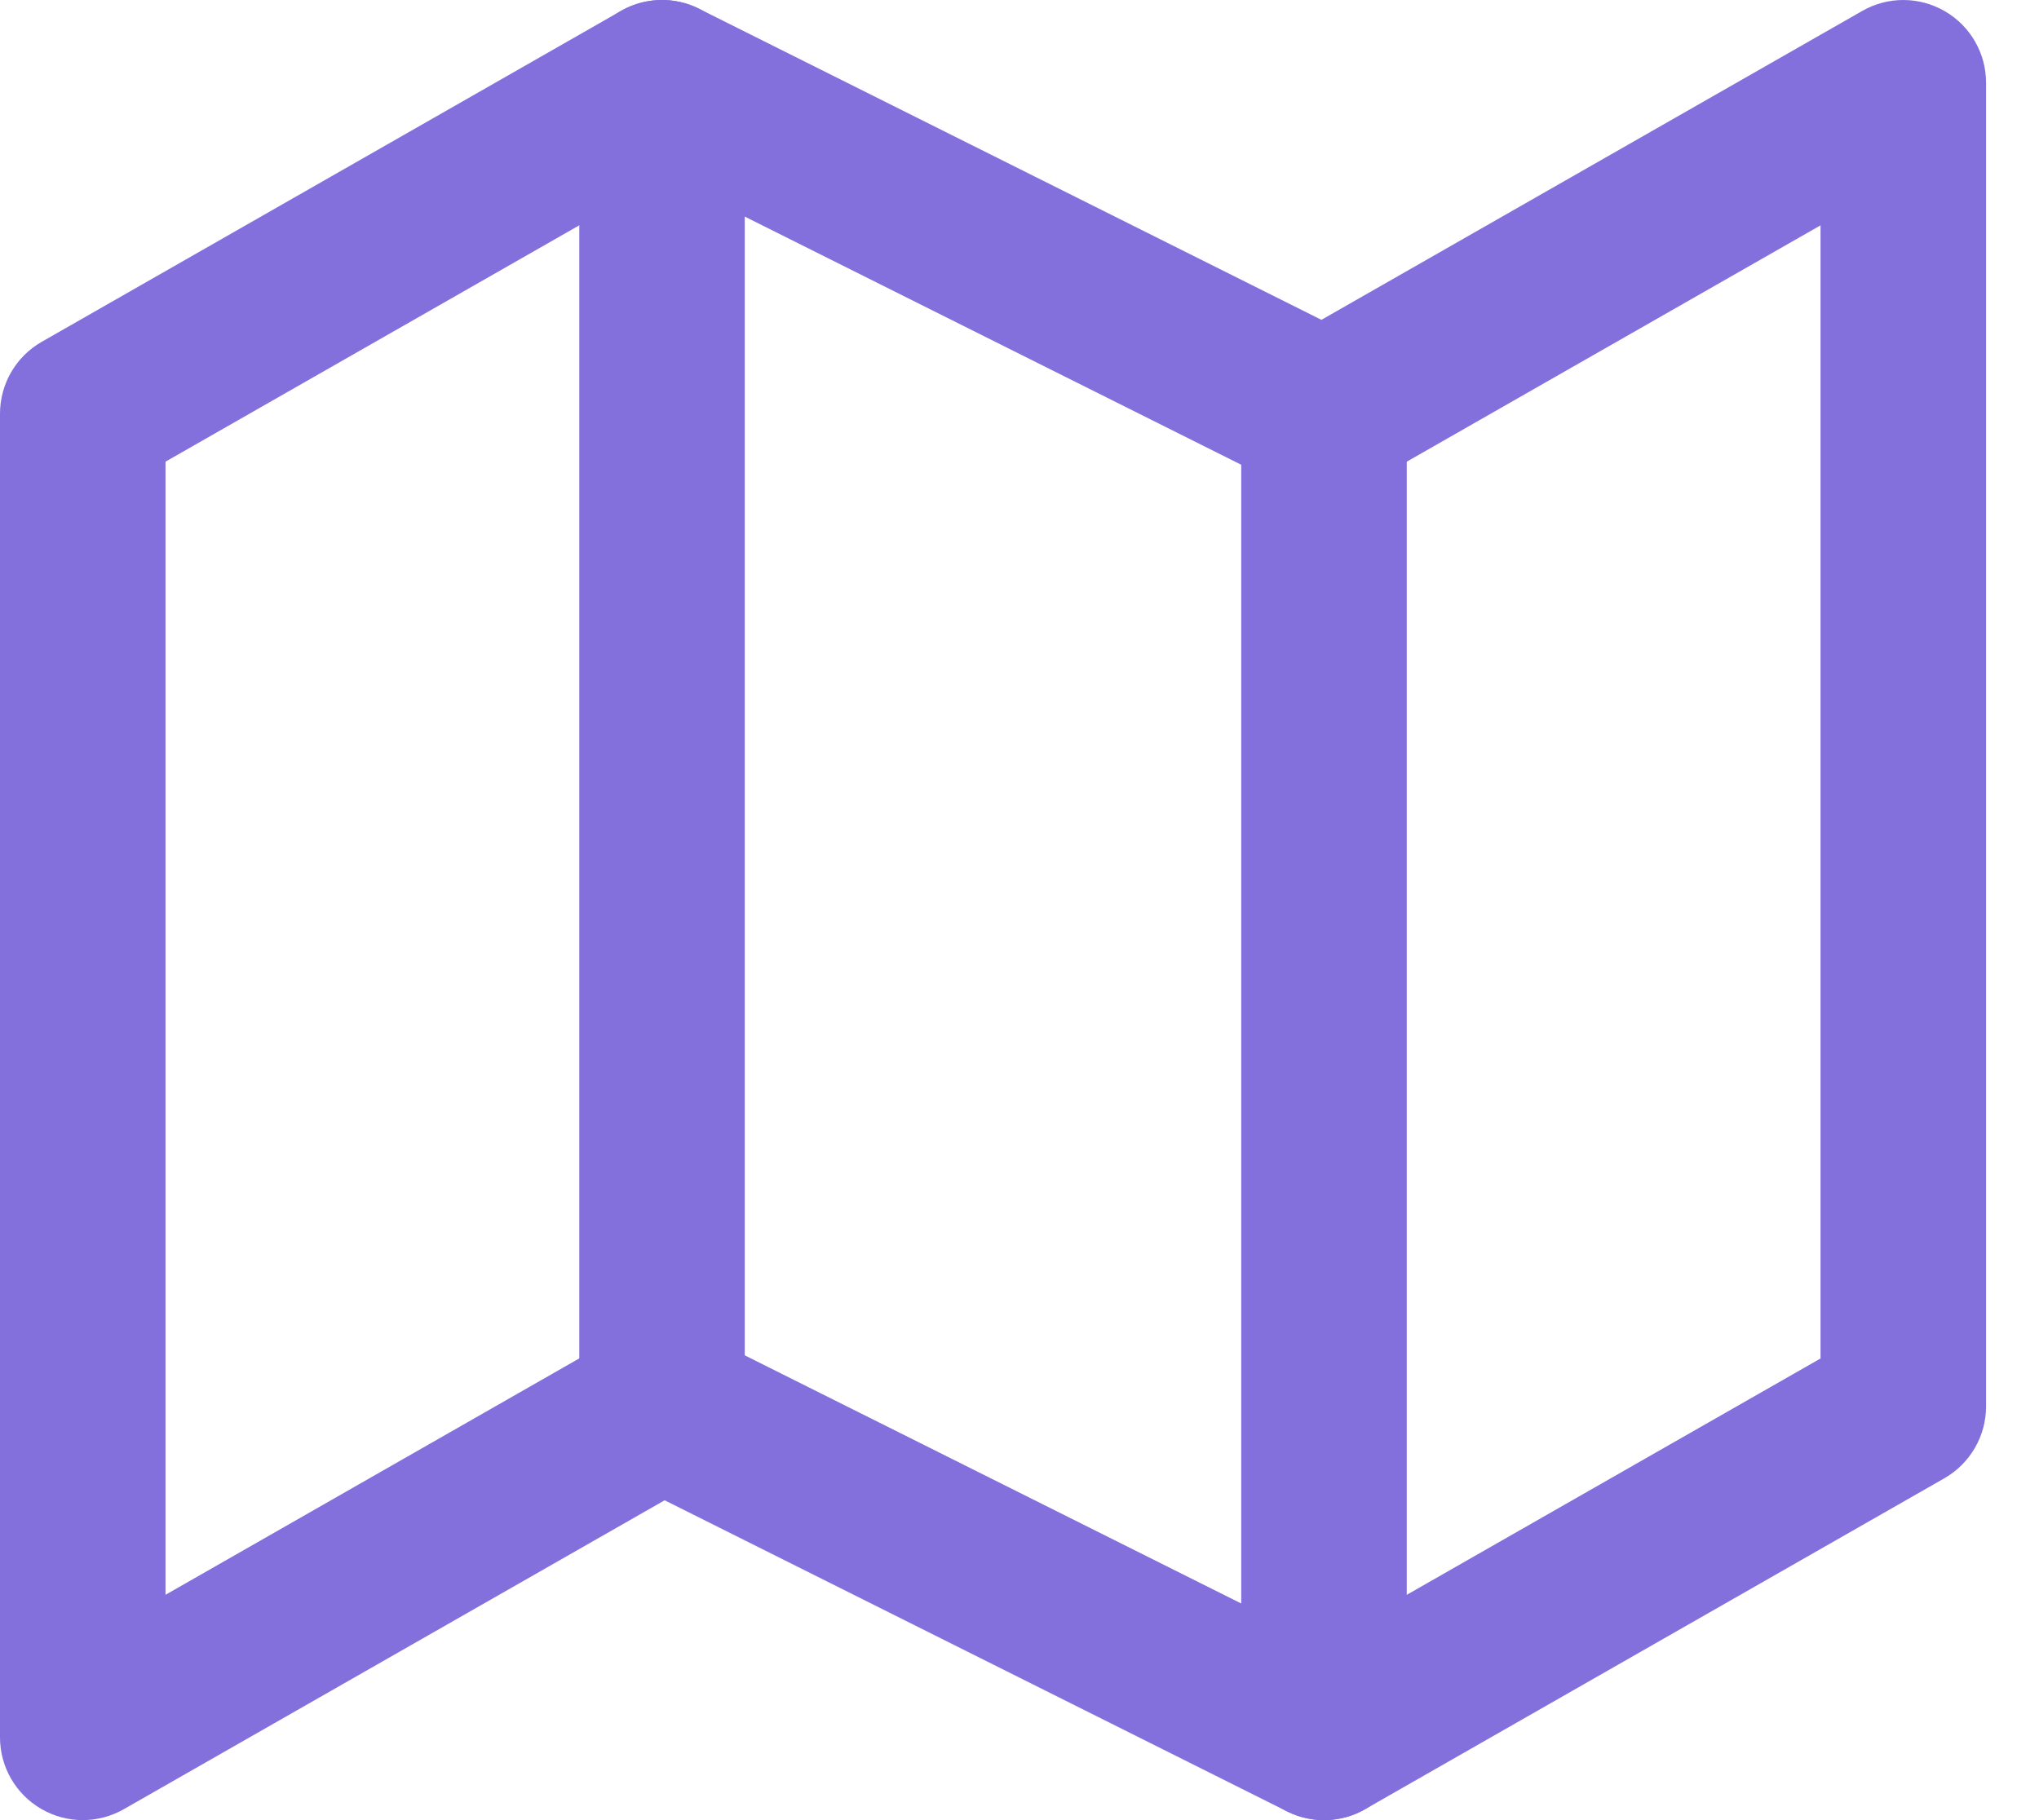 <svg width="28" height="25" viewBox="0 0 28 25" fill="none" xmlns="http://www.w3.org/2000/svg">
<path fill-rule="evenodd" clip-rule="evenodd" d="M8.527 0.15C8.857 -0.039 9.259 -0.05 9.599 0.12L18.146 4.393L25.573 0.15C25.924 -0.051 26.356 -0.05 26.707 0.154C27.057 0.357 27.273 0.731 27.273 1.136V19.318C27.273 19.726 27.054 20.102 26.7 20.305L18.746 24.85C18.416 25.039 18.014 25.05 17.674 24.88L9.127 20.607L1.7 24.85C1.348 25.051 0.916 25.05 0.566 24.846C0.216 24.643 0 24.269 0 23.864V5.682C0 5.274 0.219 4.897 0.573 4.695L8.527 0.15ZM9.127 2.425L2.273 6.341V21.905L8.527 18.331C8.857 18.143 9.259 18.132 9.599 18.302L18.146 22.575L25 18.659V3.095L18.746 6.668C18.416 6.857 18.014 6.868 17.674 6.698L9.127 2.425Z" fill="#8370DC"/>
<path fill-rule="evenodd" clip-rule="evenodd" d="M9.091 0C9.719 0 10.227 0.509 10.227 1.136V19.318C10.227 19.946 9.719 20.454 9.091 20.454C8.463 20.454 7.955 19.946 7.955 19.318V1.136C7.955 0.509 8.463 0 9.091 0Z" fill="#8370DC"/>
<path fill-rule="evenodd" clip-rule="evenodd" d="M18.182 4.545C18.809 4.545 19.318 5.054 19.318 5.682V23.864C19.318 24.491 18.809 25 18.182 25C17.554 25 17.045 24.491 17.045 23.864V5.682C17.045 5.054 17.554 4.545 18.182 4.545Z" fill="#8370DC"/>
</svg>
